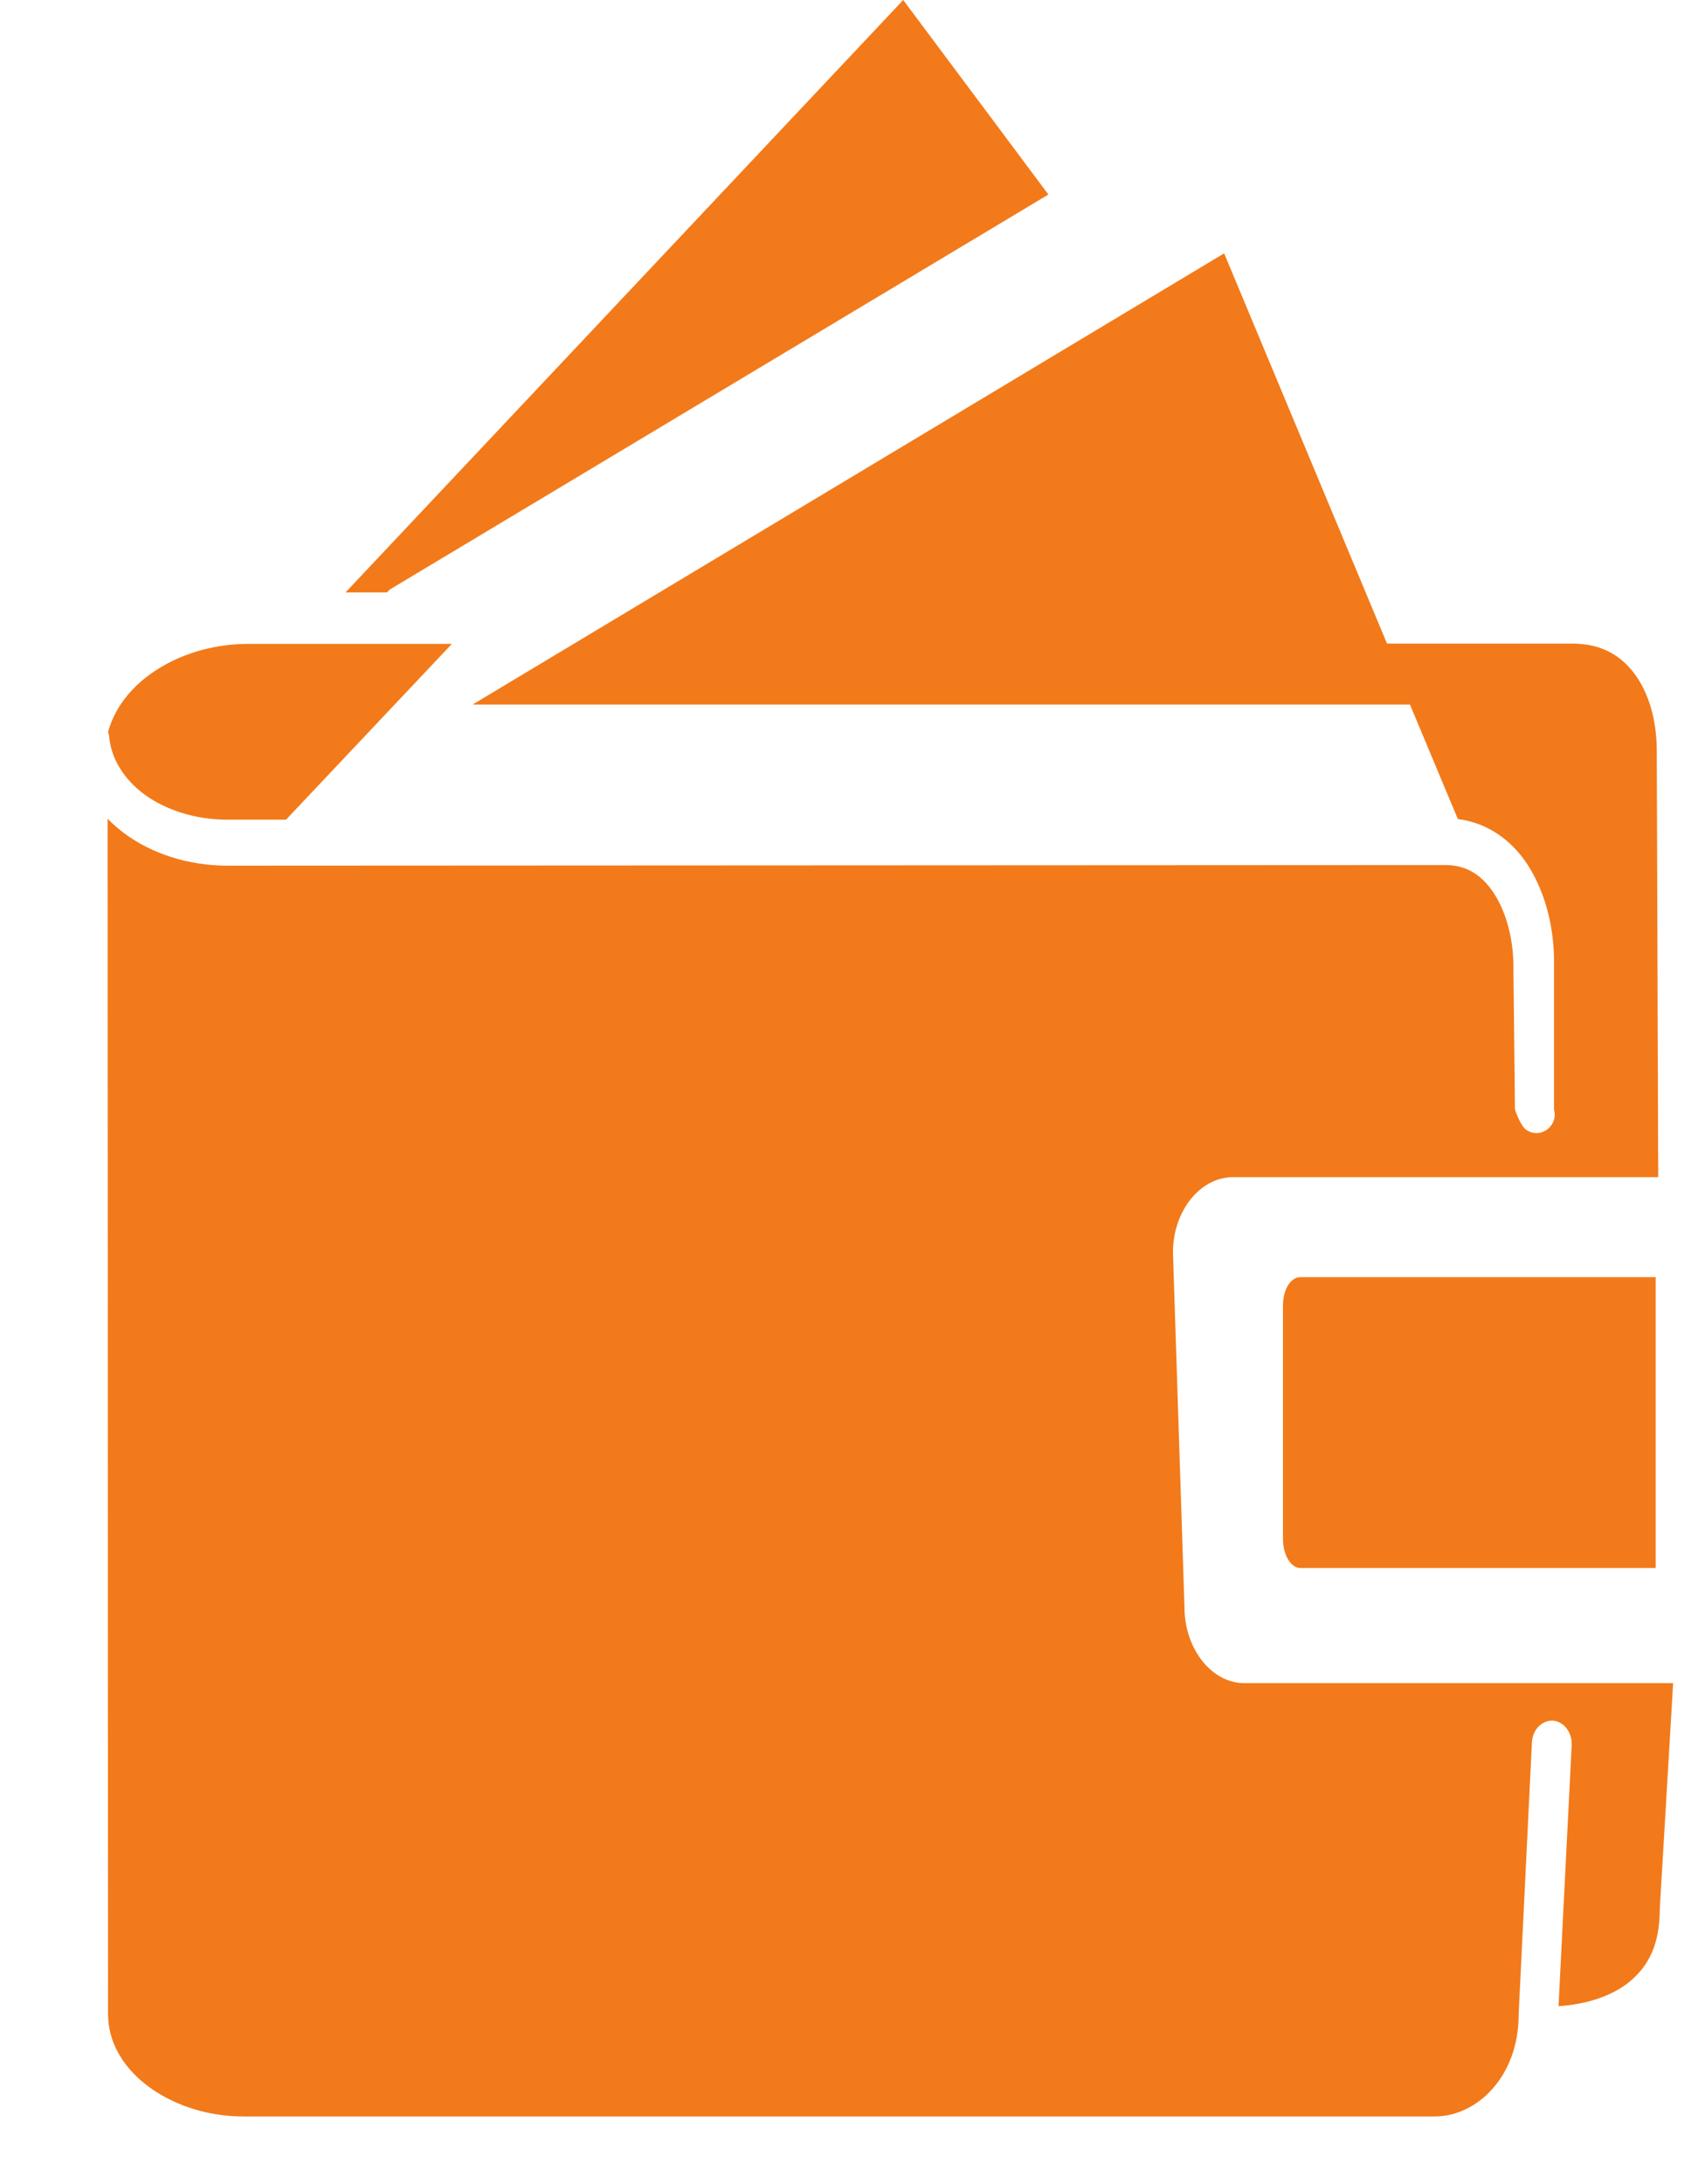 <svg width="14" height="18" viewBox="0 0 14 18" fill="none" xmlns="http://www.w3.org/2000/svg">
<path d="M3.216 4.857L8.644 1.603L7.447 0L2.849 4.882H3.191C3.199 4.872 3.208 4.864 3.216 4.857V4.857ZM10.262 13.871C9.981 13.871 9.766 13.577 9.766 13.247L9.671 10.32C9.671 9.991 9.886 9.701 10.168 9.701H13.672L13.66 6.19C13.66 5.931 13.593 5.711 13.479 5.556C13.367 5.404 13.208 5.306 12.972 5.304H11.436L10.093 2.088L3.897 5.806H11.625L12.02 6.75C12.267 6.78 12.471 6.929 12.602 7.137C12.748 7.369 12.817 7.661 12.813 7.953V9.144C12.832 9.214 12.802 9.277 12.751 9.312C12.699 9.347 12.637 9.347 12.585 9.312C12.534 9.277 12.491 9.144 12.491 9.144L12.478 7.963C12.478 7.743 12.42 7.524 12.325 7.374C12.231 7.224 12.104 7.129 11.919 7.129L1.878 7.134C1.553 7.134 1.254 7.037 1.024 6.867C0.975 6.829 0.93 6.792 0.887 6.747L0.891 16.606C0.893 16.813 0.997 17.015 1.194 17.172C1.394 17.332 1.684 17.442 2.009 17.442H11.829C12.181 17.442 12.521 17.108 12.521 16.606L12.63 14.373C12.63 14.303 12.66 14.241 12.712 14.206C12.764 14.171 12.826 14.171 12.877 14.206C12.929 14.241 12.959 14.306 12.959 14.373L12.85 16.533C13.079 16.518 13.286 16.451 13.43 16.336C13.593 16.203 13.685 16.026 13.685 15.727L13.795 13.871H10.262V13.871ZM1.188 6.545C1.36 6.672 1.605 6.755 1.873 6.755H2.359C2.361 6.752 2.363 6.75 2.363 6.75L3.726 5.306H2.058C1.714 5.304 1.409 5.419 1.196 5.588C1.037 5.716 0.934 5.871 0.891 6.033C0.898 6.05 0.9 6.068 0.902 6.088C0.921 6.25 1.016 6.417 1.188 6.545L1.188 6.545ZM10.578 10.762V12.678C10.578 12.825 10.649 12.922 10.72 12.922H13.651V10.525H10.72C10.649 10.525 10.578 10.615 10.578 10.762V10.762Z" fill="#f27a1a"/>
</svg>
